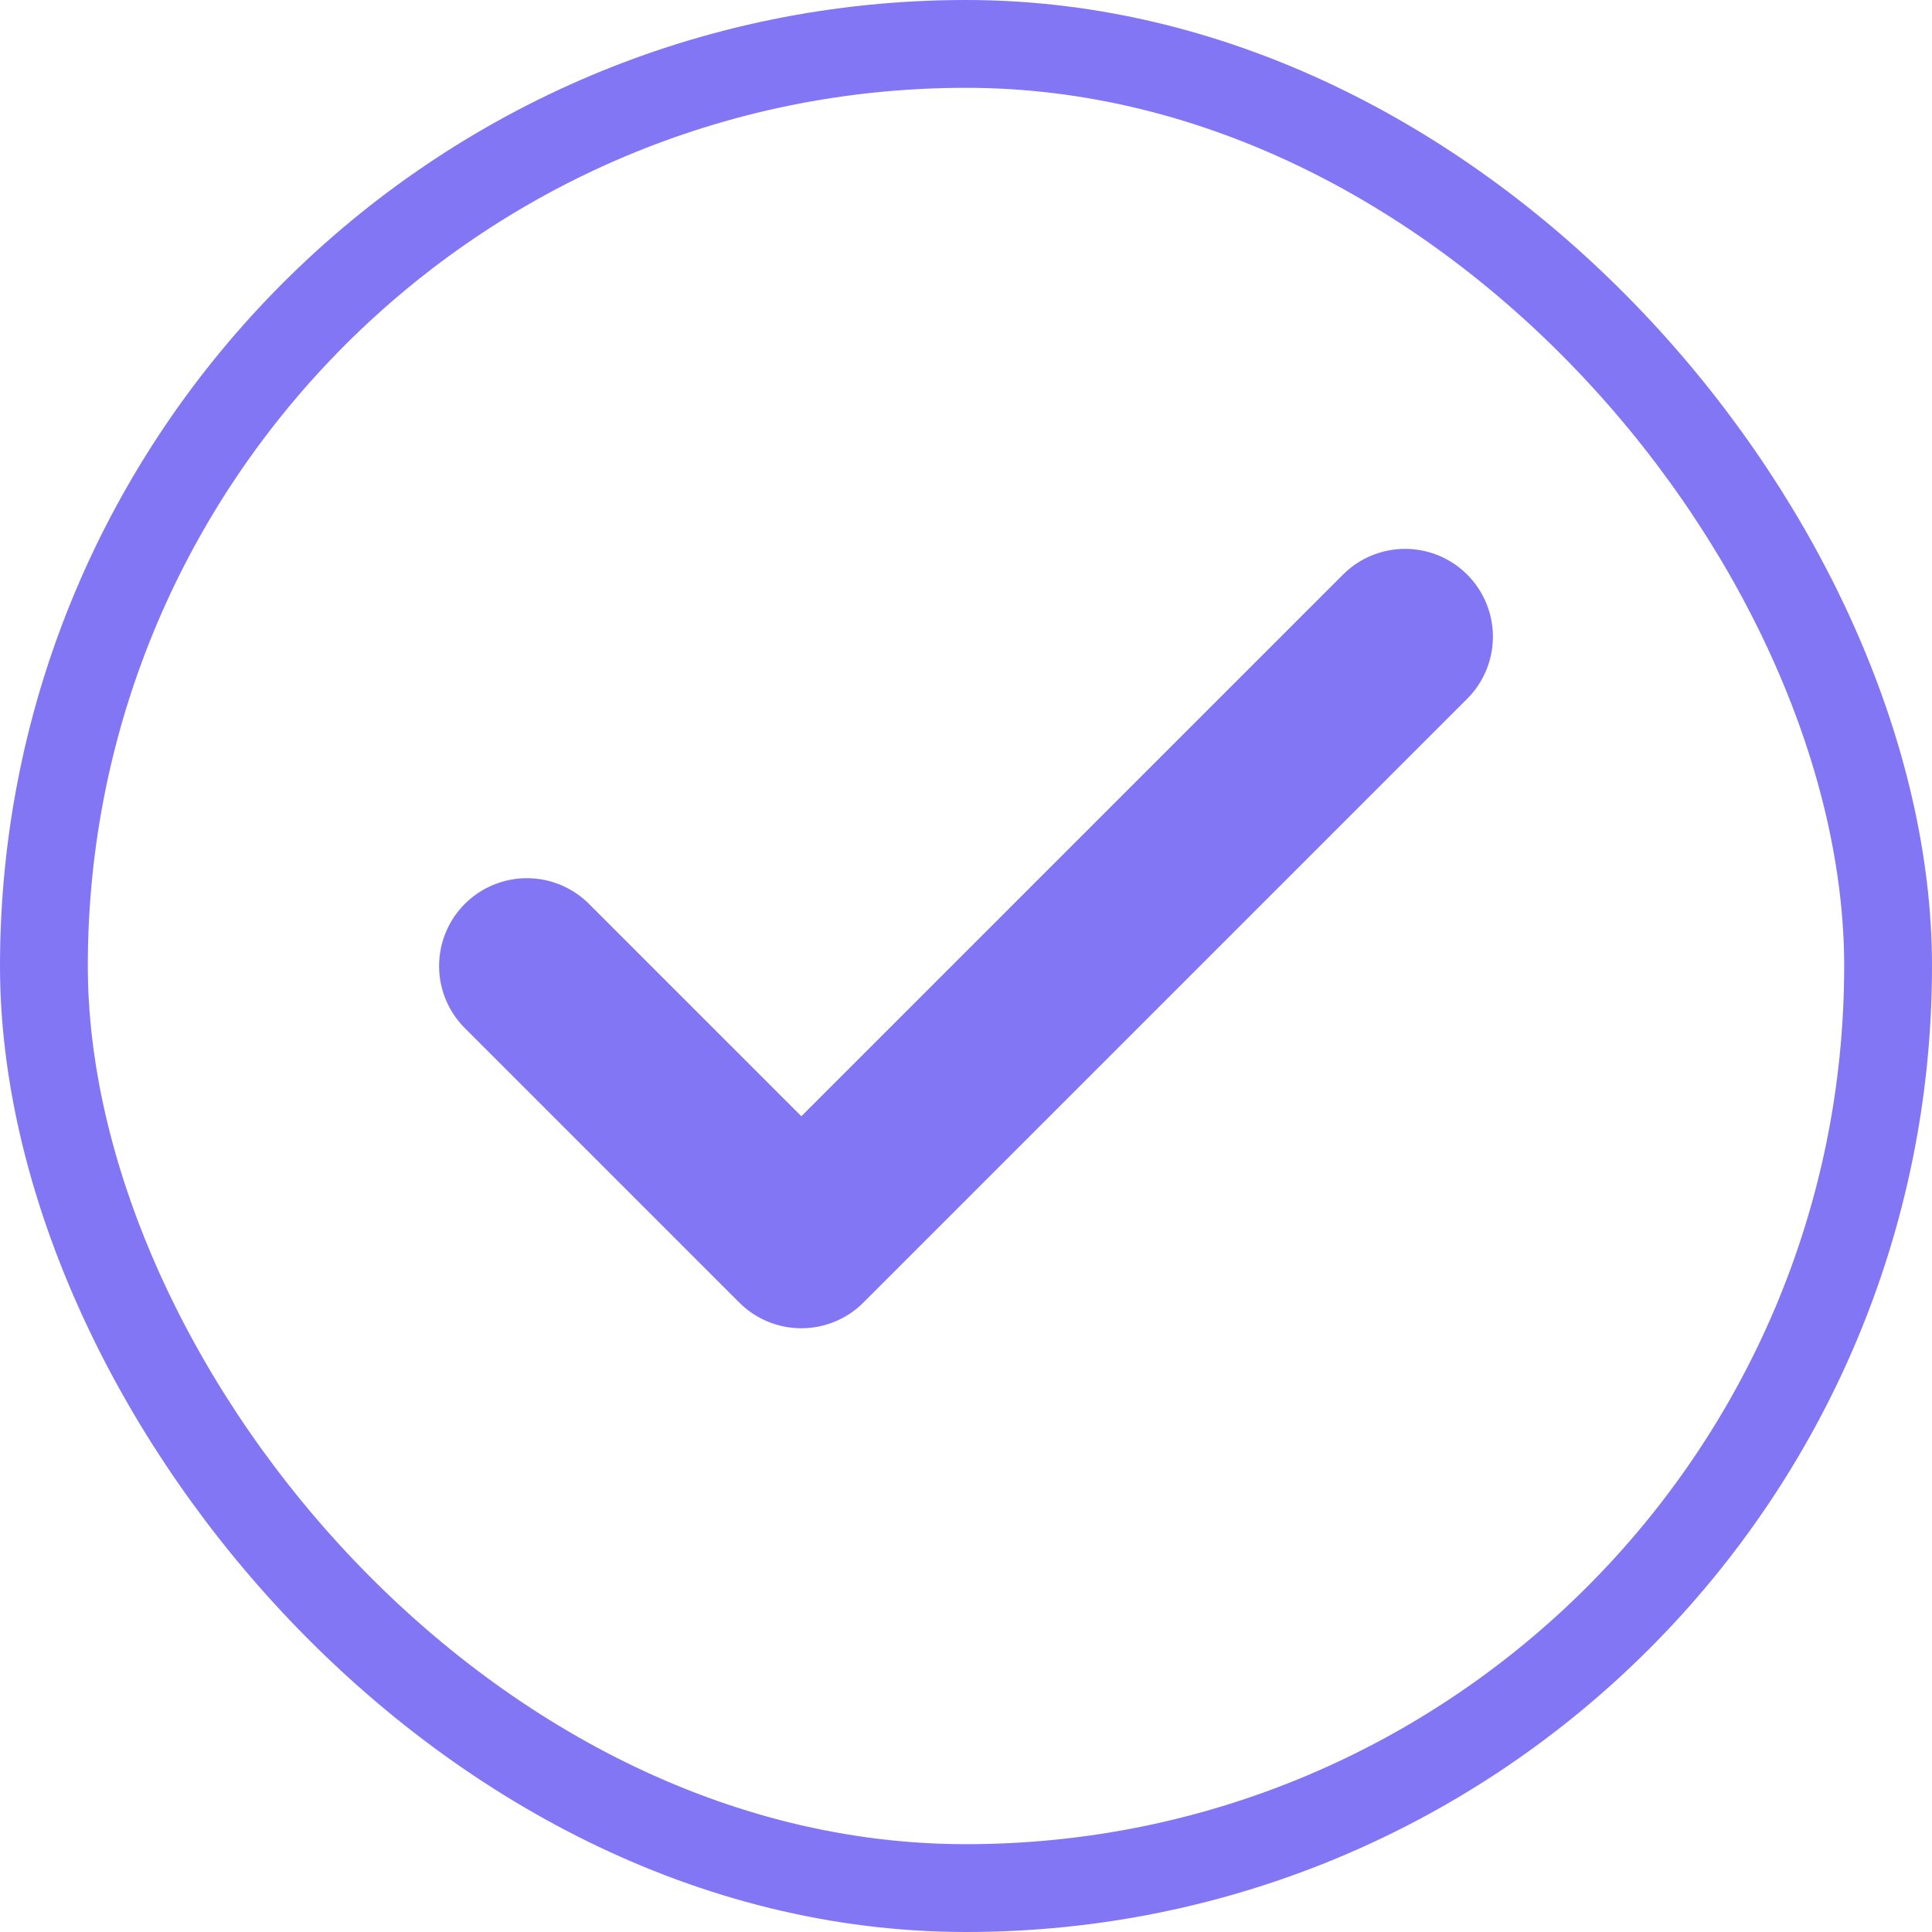<svg width="22" height="22" viewBox="0 0 22 22" fill="none" xmlns="http://www.w3.org/2000/svg">
<rect x="0.5" y="0.5" width="21" height="21" rx="10.5" stroke="#8276F5"/>
<path d="M16 7.25L9.125 14.125L6 11" stroke="#8276F5" stroke-width="2" stroke-linecap="round" stroke-linejoin="round"/>
</svg>
